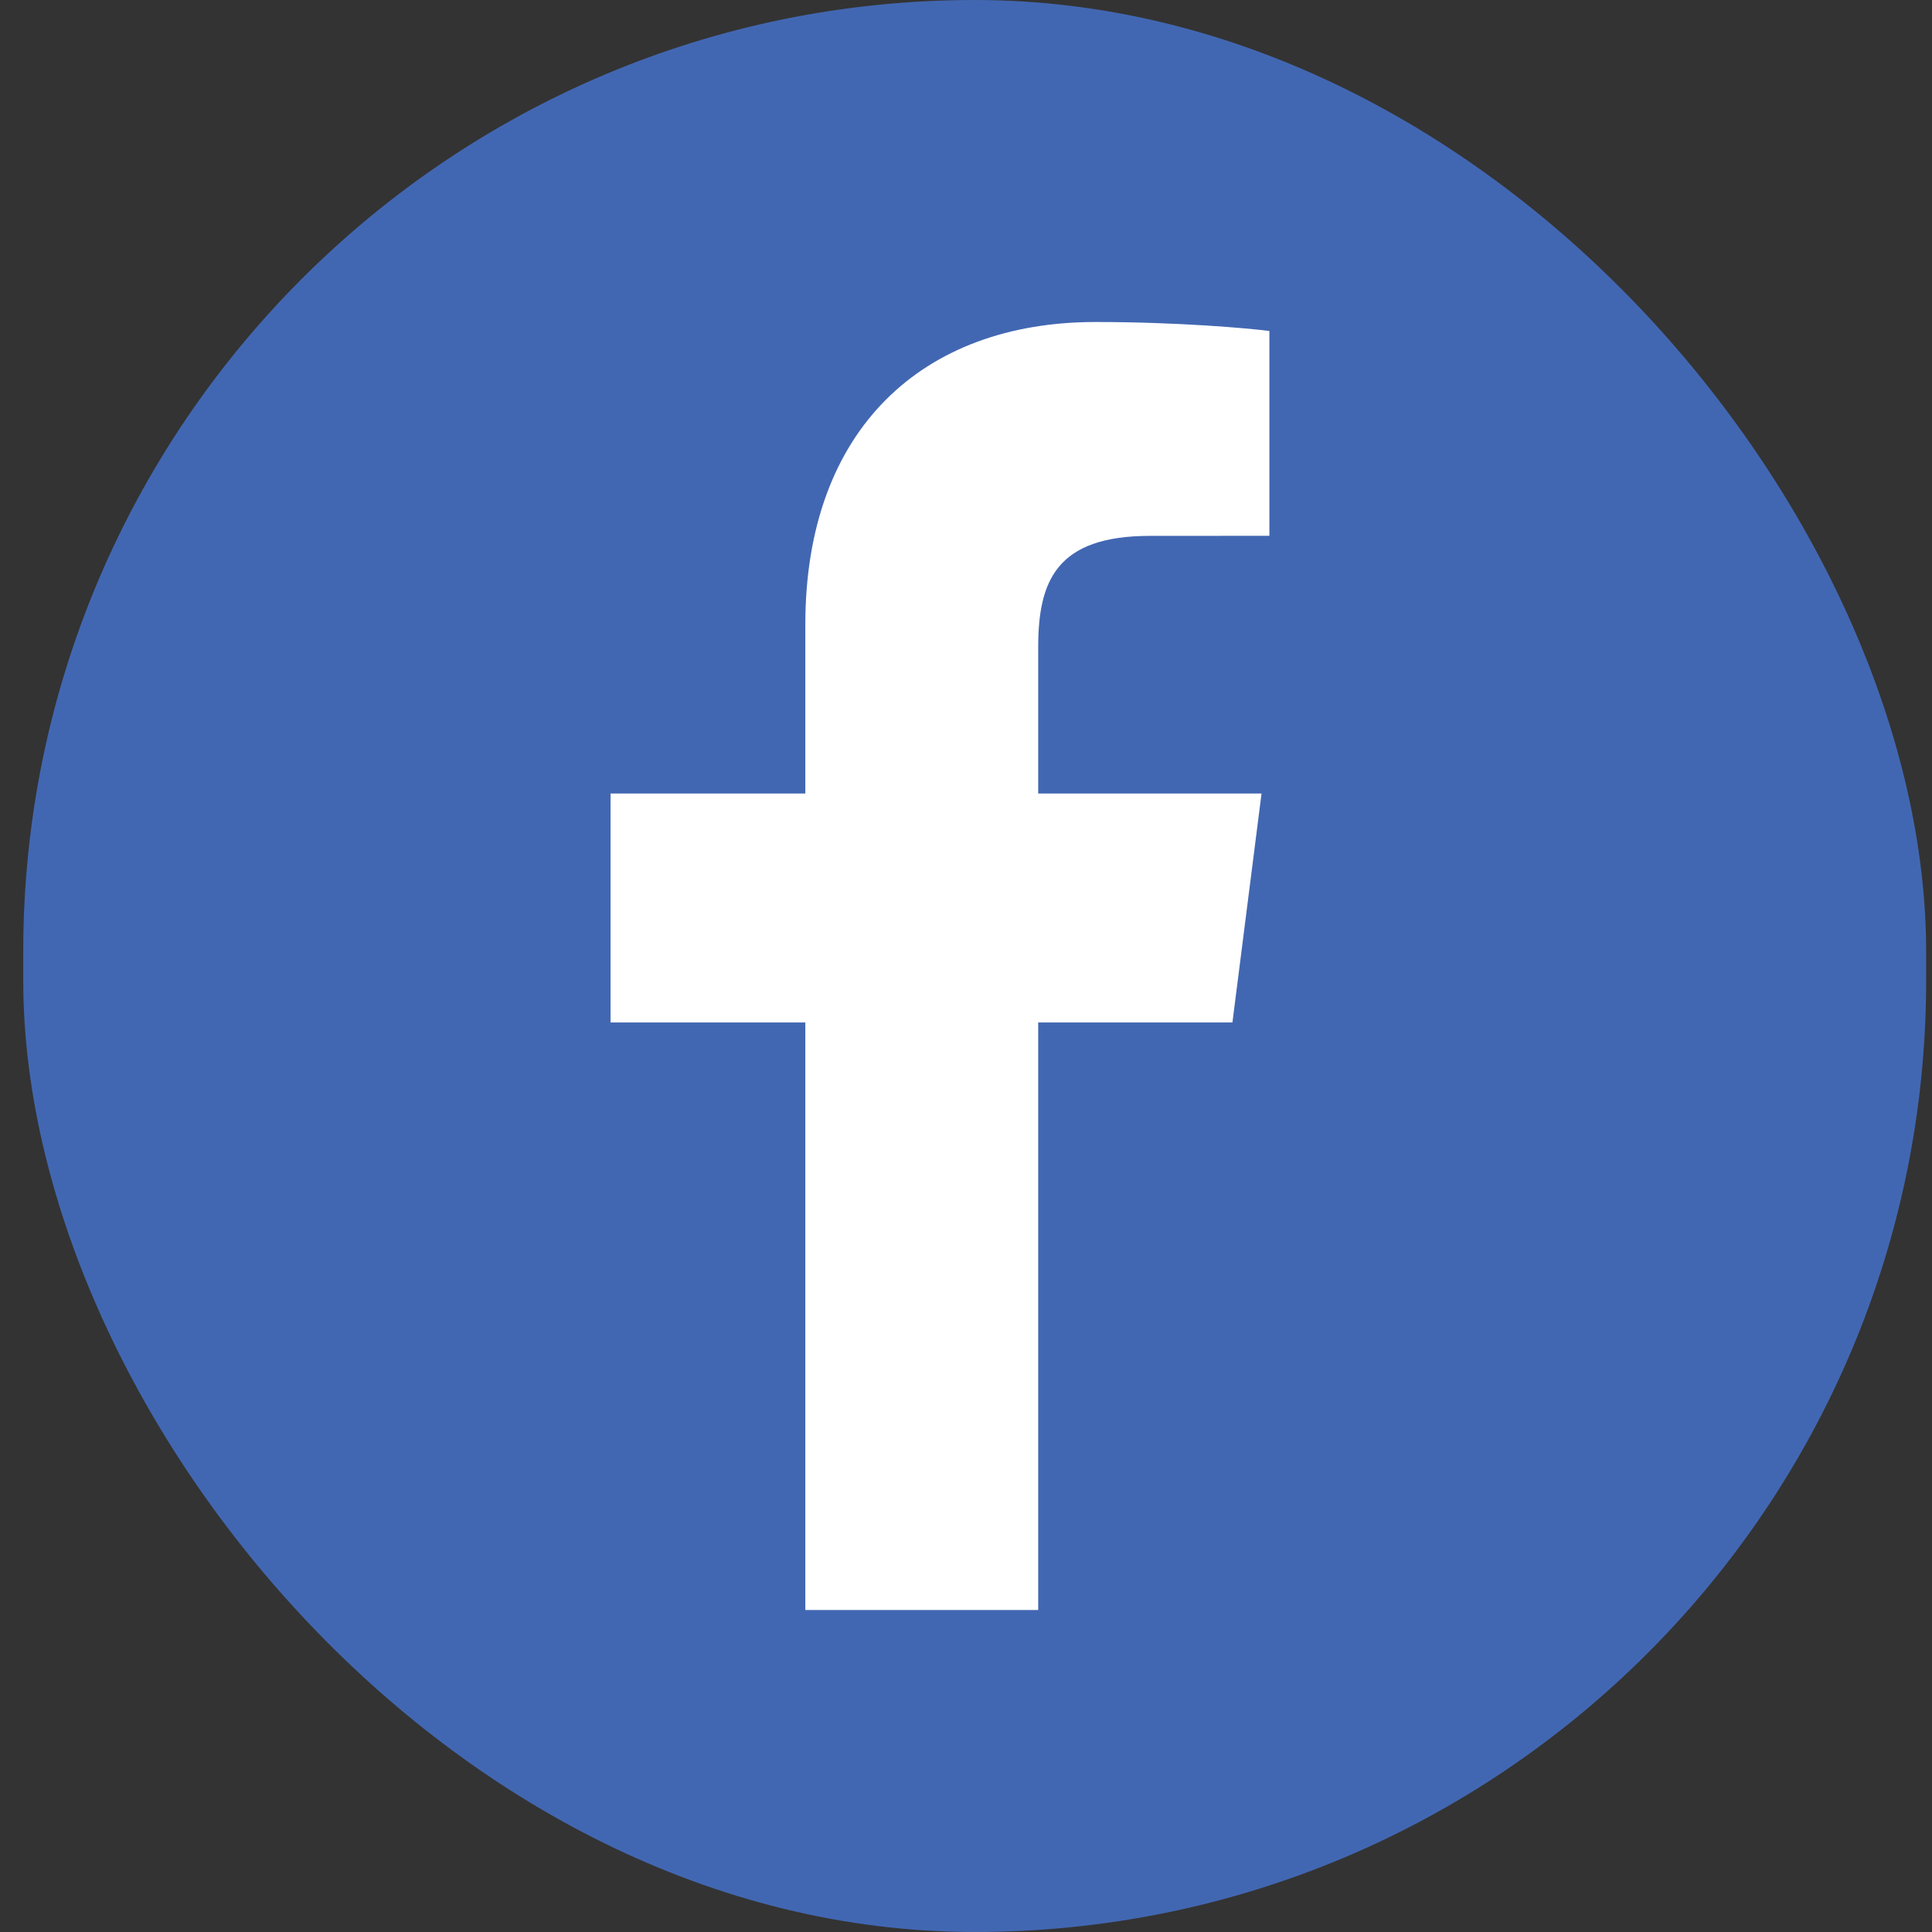 <svg width="30" height="30" viewBox="0 0 30 30" fill="none" xmlns="http://www.w3.org/2000/svg">
<rect x="0" y="0" width="30" height="30" fill="#333333" stroke="none"/>
<g id="Facebook">
<g id="Facebook_2">
<rect id="Rectangle" x="0.361" width="29.548" height="30" rx="14.774" fill="#4267B2"/>
<path id="Vector" d="M16.121 25V15.877H19.137L19.589 12.322H16.121V10.052C16.121 9.022 16.403 8.321 17.857 8.321L19.711 8.32V5.14C19.39 5.097 18.289 5 17.009 5C14.335 5 12.505 6.657 12.505 9.7V12.322H9.481V15.877H12.505V25L16.121 25Z" fill="white"/>
</g>
</g>
</svg>
